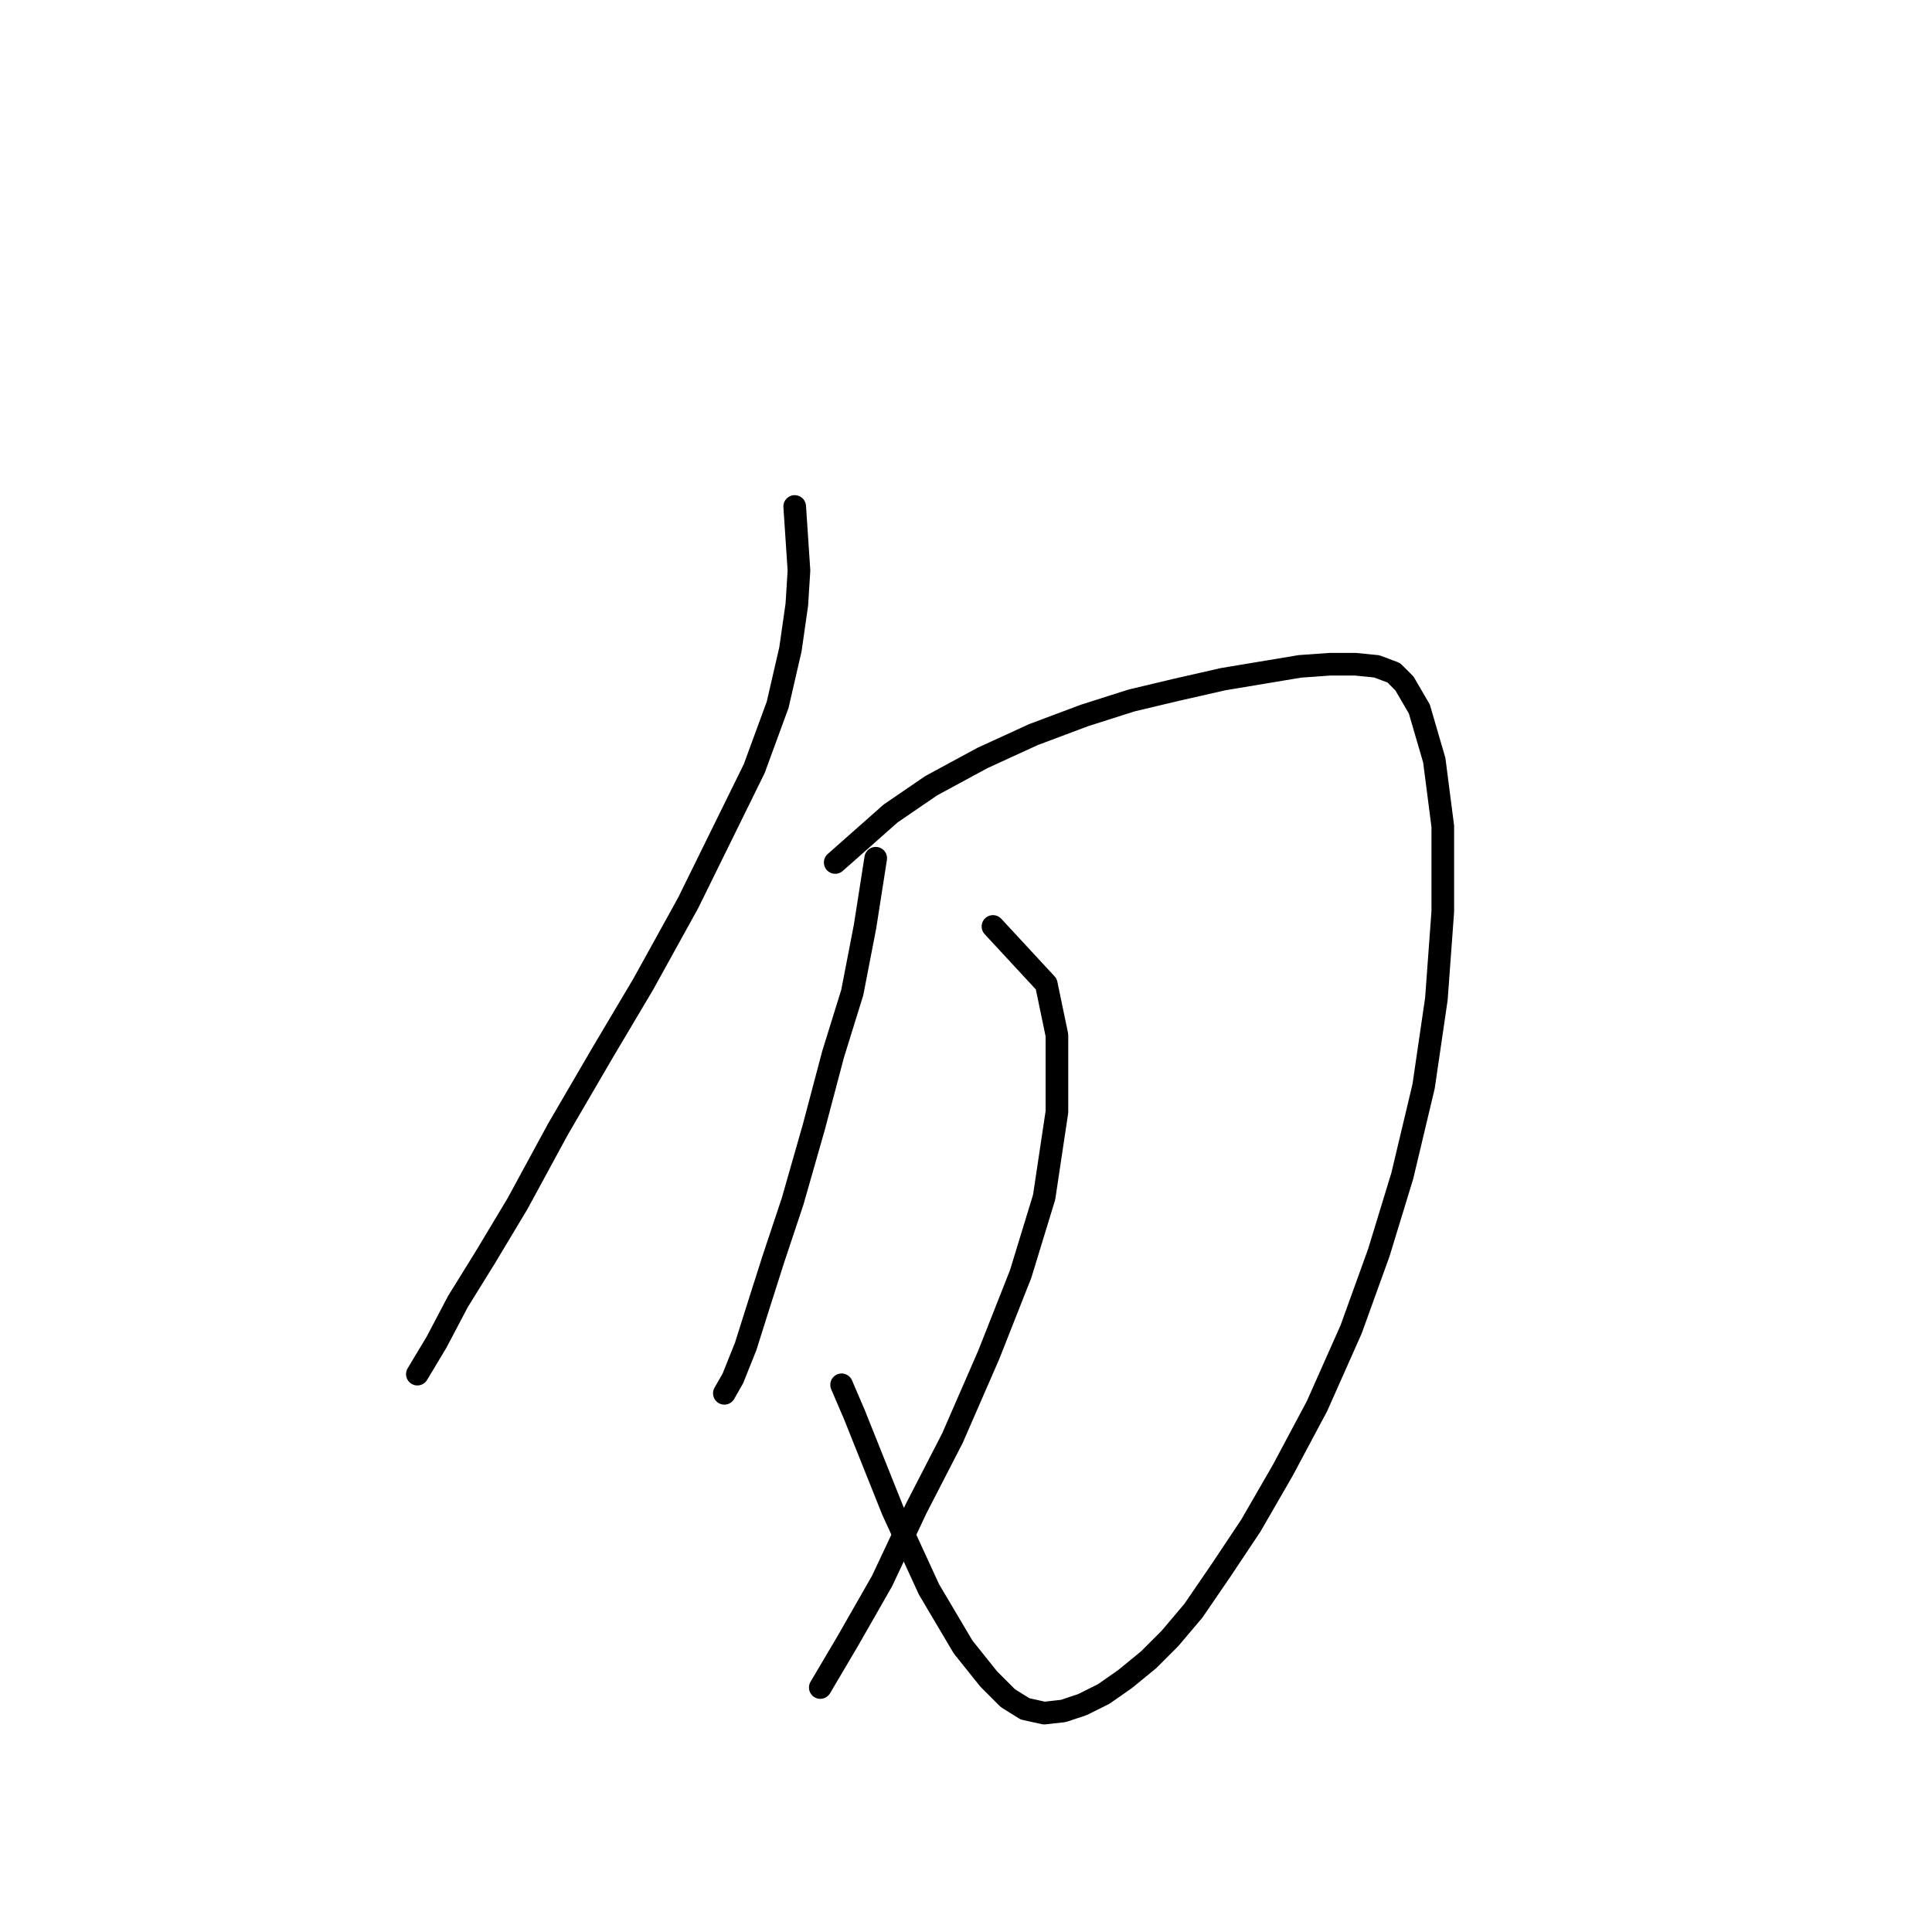 <?xml version="1.0" standalone="no"?>
    <svg width="256" height="256" xmlns="http://www.w3.org/2000/svg" version="1.1">
    <polyline stroke="black" stroke-width="3" stroke-linecap="round" fill="transparent" stroke-linejoin="round" points="105.302 67.111 105.867 75.585 105.585 80.105 104.737 86.037 103.043 93.382 99.935 101.856 91.178 119.652 85.246 130.387 79.879 139.426 73.947 149.595 68.58 159.482 64.343 166.544 60.67 172.476 57.846 177.843 55.303 182.081 55.303 182.081 " />
        <polyline stroke="black" stroke-width="3" stroke-linecap="round" fill="transparent" stroke-linejoin="round" points="110.67 114.285 118.014 107.788 123.381 104.116 130.161 100.444 136.94 97.336 143.72 94.794 149.935 92.817 155.867 91.404 162.081 89.992 167.166 89.144 172.251 88.297 176.205 88.014 179.595 88.014 182.42 88.297 184.68 89.144 186.092 90.557 188.069 93.946 190.047 100.726 191.177 109.483 191.177 120.782 190.329 132.364 188.634 143.946 185.81 155.81 182.702 165.979 179.03 176.149 174.51 186.318 169.991 194.792 165.753 202.137 161.799 208.069 158.126 213.436 155.019 217.108 152.194 219.933 149.087 222.475 146.262 224.453 143.437 225.865 140.895 226.713 138.353 226.995 135.81 226.43 133.551 225.018 131.008 222.475 127.618 218.238 123.099 210.611 118.297 200.159 113.212 187.448 111.517 183.493 111.517 183.493 " />
        <polyline stroke="black" stroke-width="3" stroke-linecap="round" fill="transparent" stroke-linejoin="round" points="116.037 113.72 114.624 122.76 112.929 131.517 110.387 139.708 107.845 149.313 105.02 159.2 102.478 166.827 100.5 173.041 98.805 178.408 97.11 182.646 95.981 184.623 95.981 184.623 " />
        <polyline stroke="black" stroke-width="3" stroke-linecap="round" fill="transparent" stroke-linejoin="round" points="131.573 122.76 138.635 130.387 140.048 137.166 140.048 147.335 138.353 158.635 135.245 168.804 131.008 179.538 126.206 190.555 121.404 199.877 116.884 209.481 112.364 217.391 108.692 223.605 108.692 223.605 " />
        </svg>
